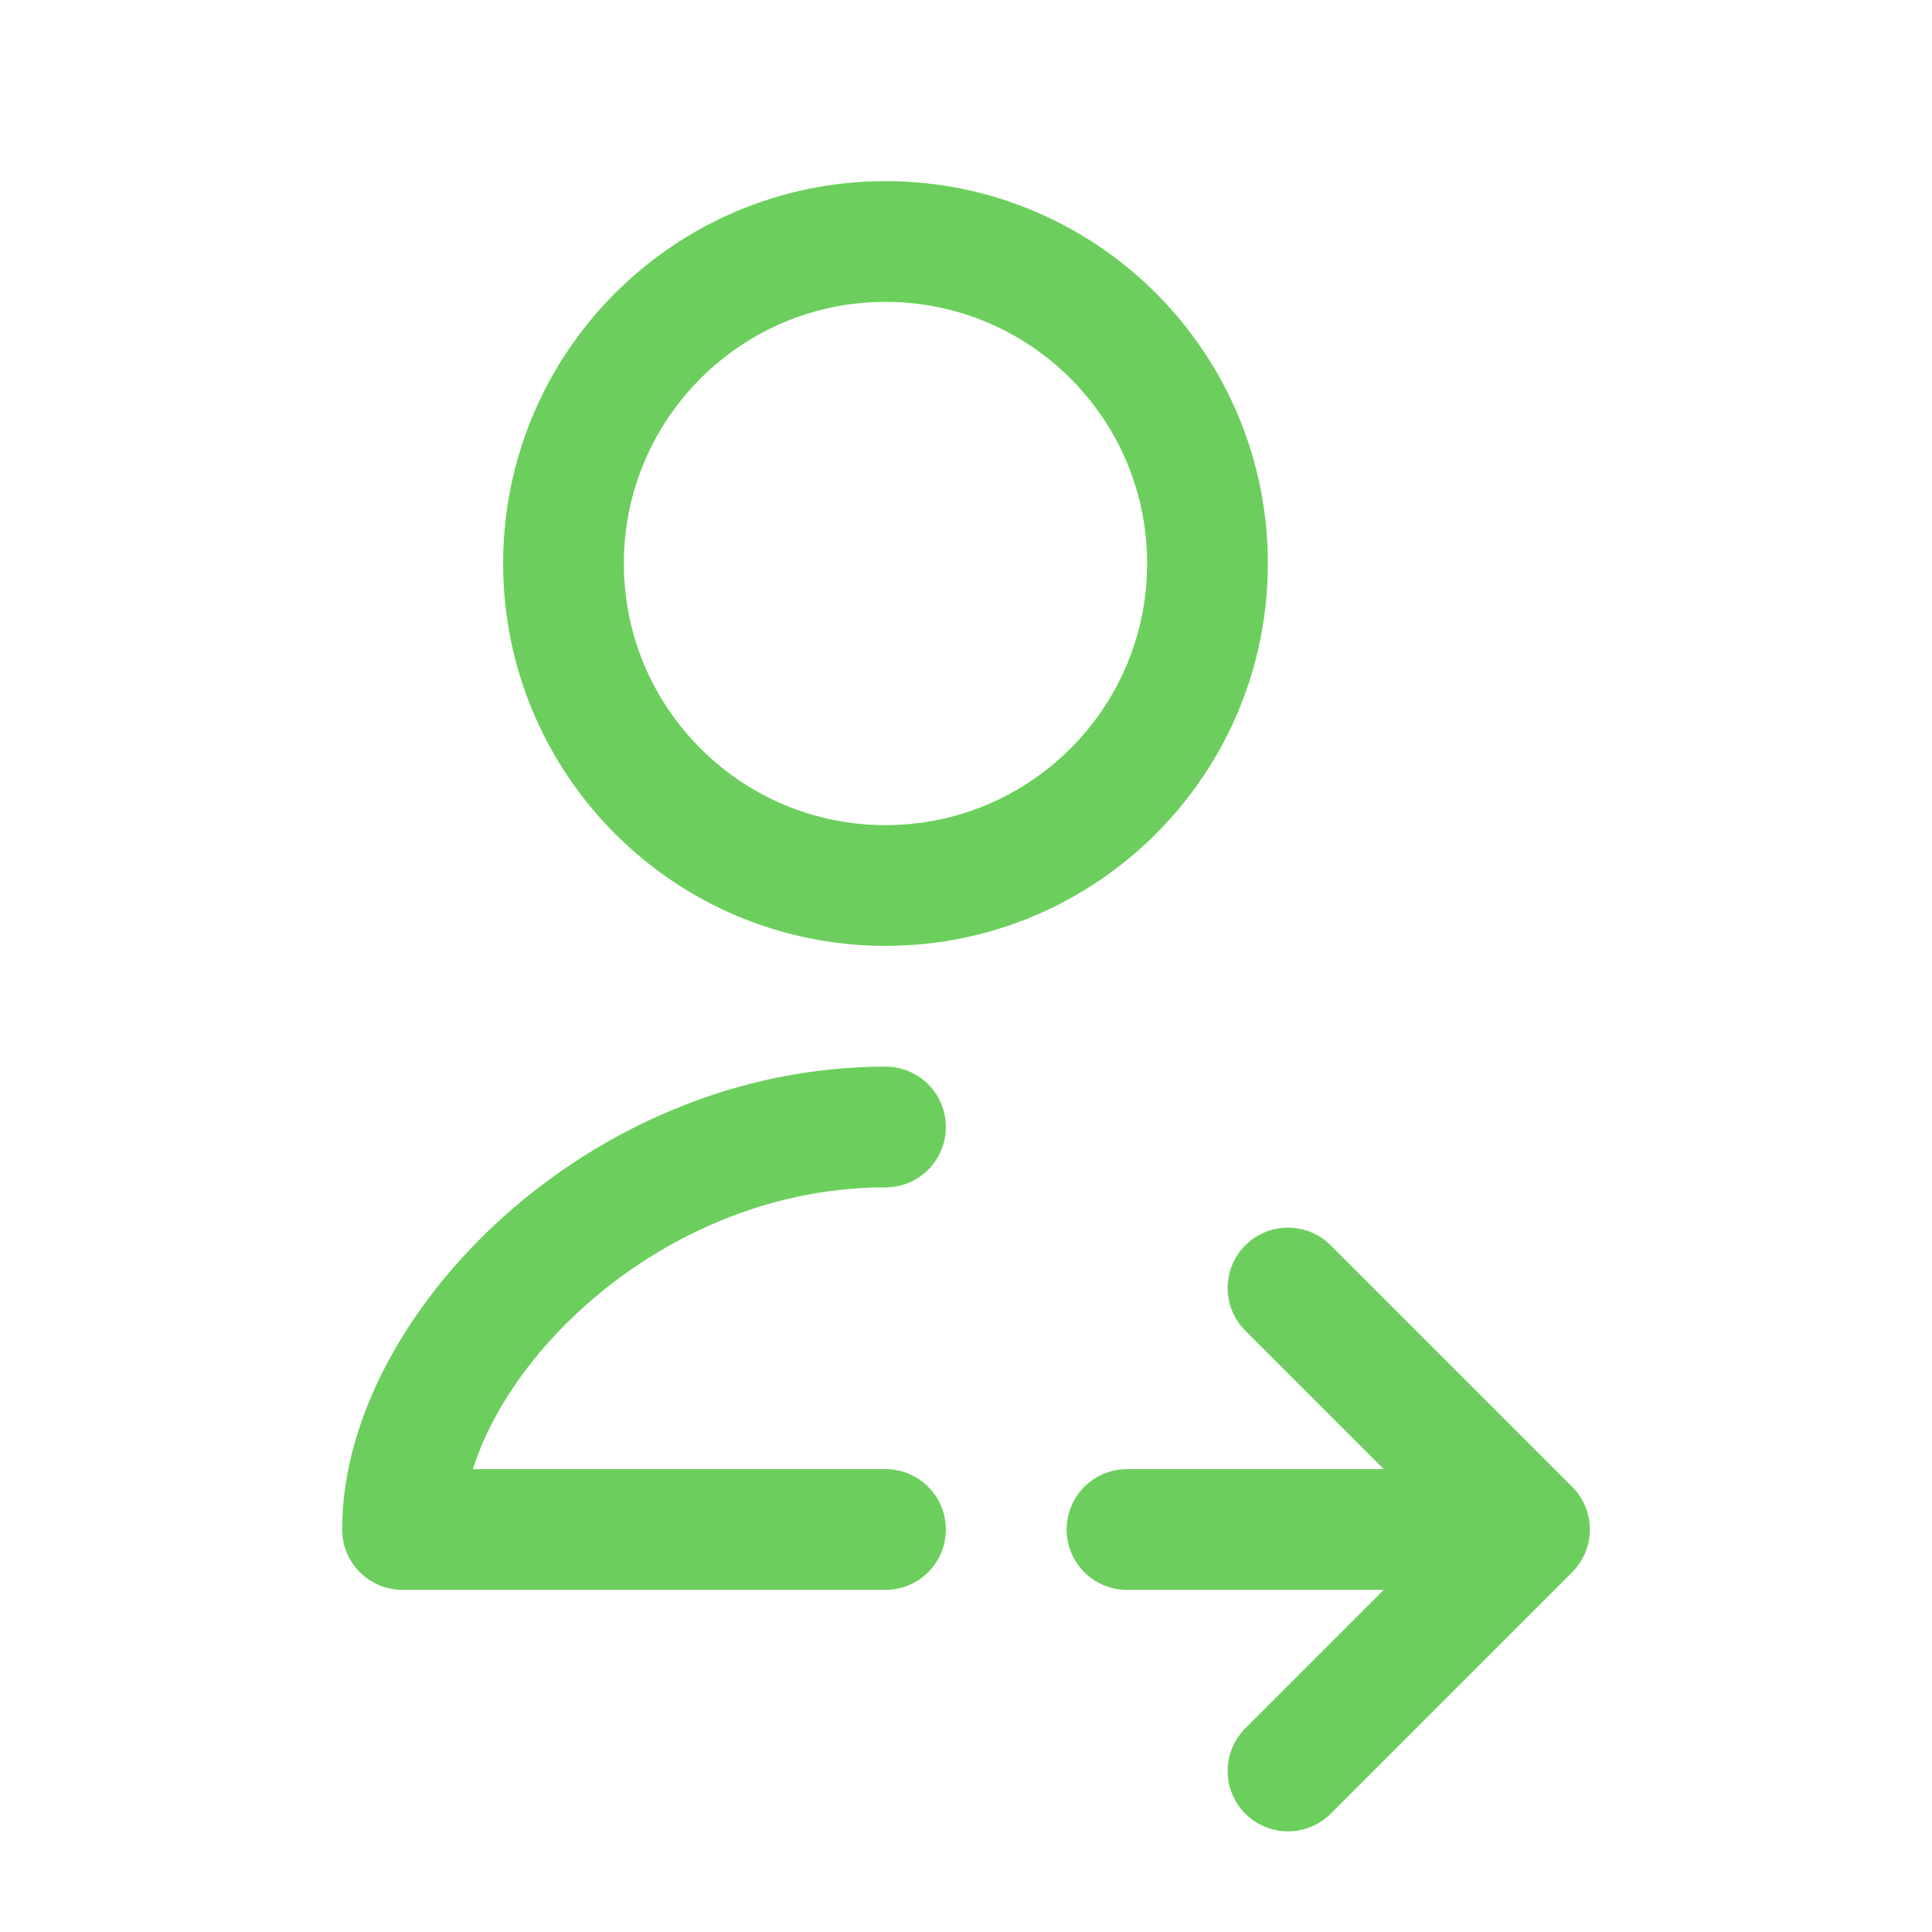 <svg width="24" height="24" viewBox="0 0 24 24" fill="none" xmlns="http://www.w3.org/2000/svg">
    <path d="M19 19L16 16M19 19H15H14M19 19L16 22M11 14C7.686 14 5 16.791 5 19H11M11 11C8.791 11 7 9.209 7 7C7 4.791 8.791 3 11 3C13.209 3 15 4.791 15 7C15 9.209 13.209 11 11 11Z" stroke="#6CCF5D" stroke-width="1.5" stroke-linecap="round" stroke-linejoin="round"/>
</svg>